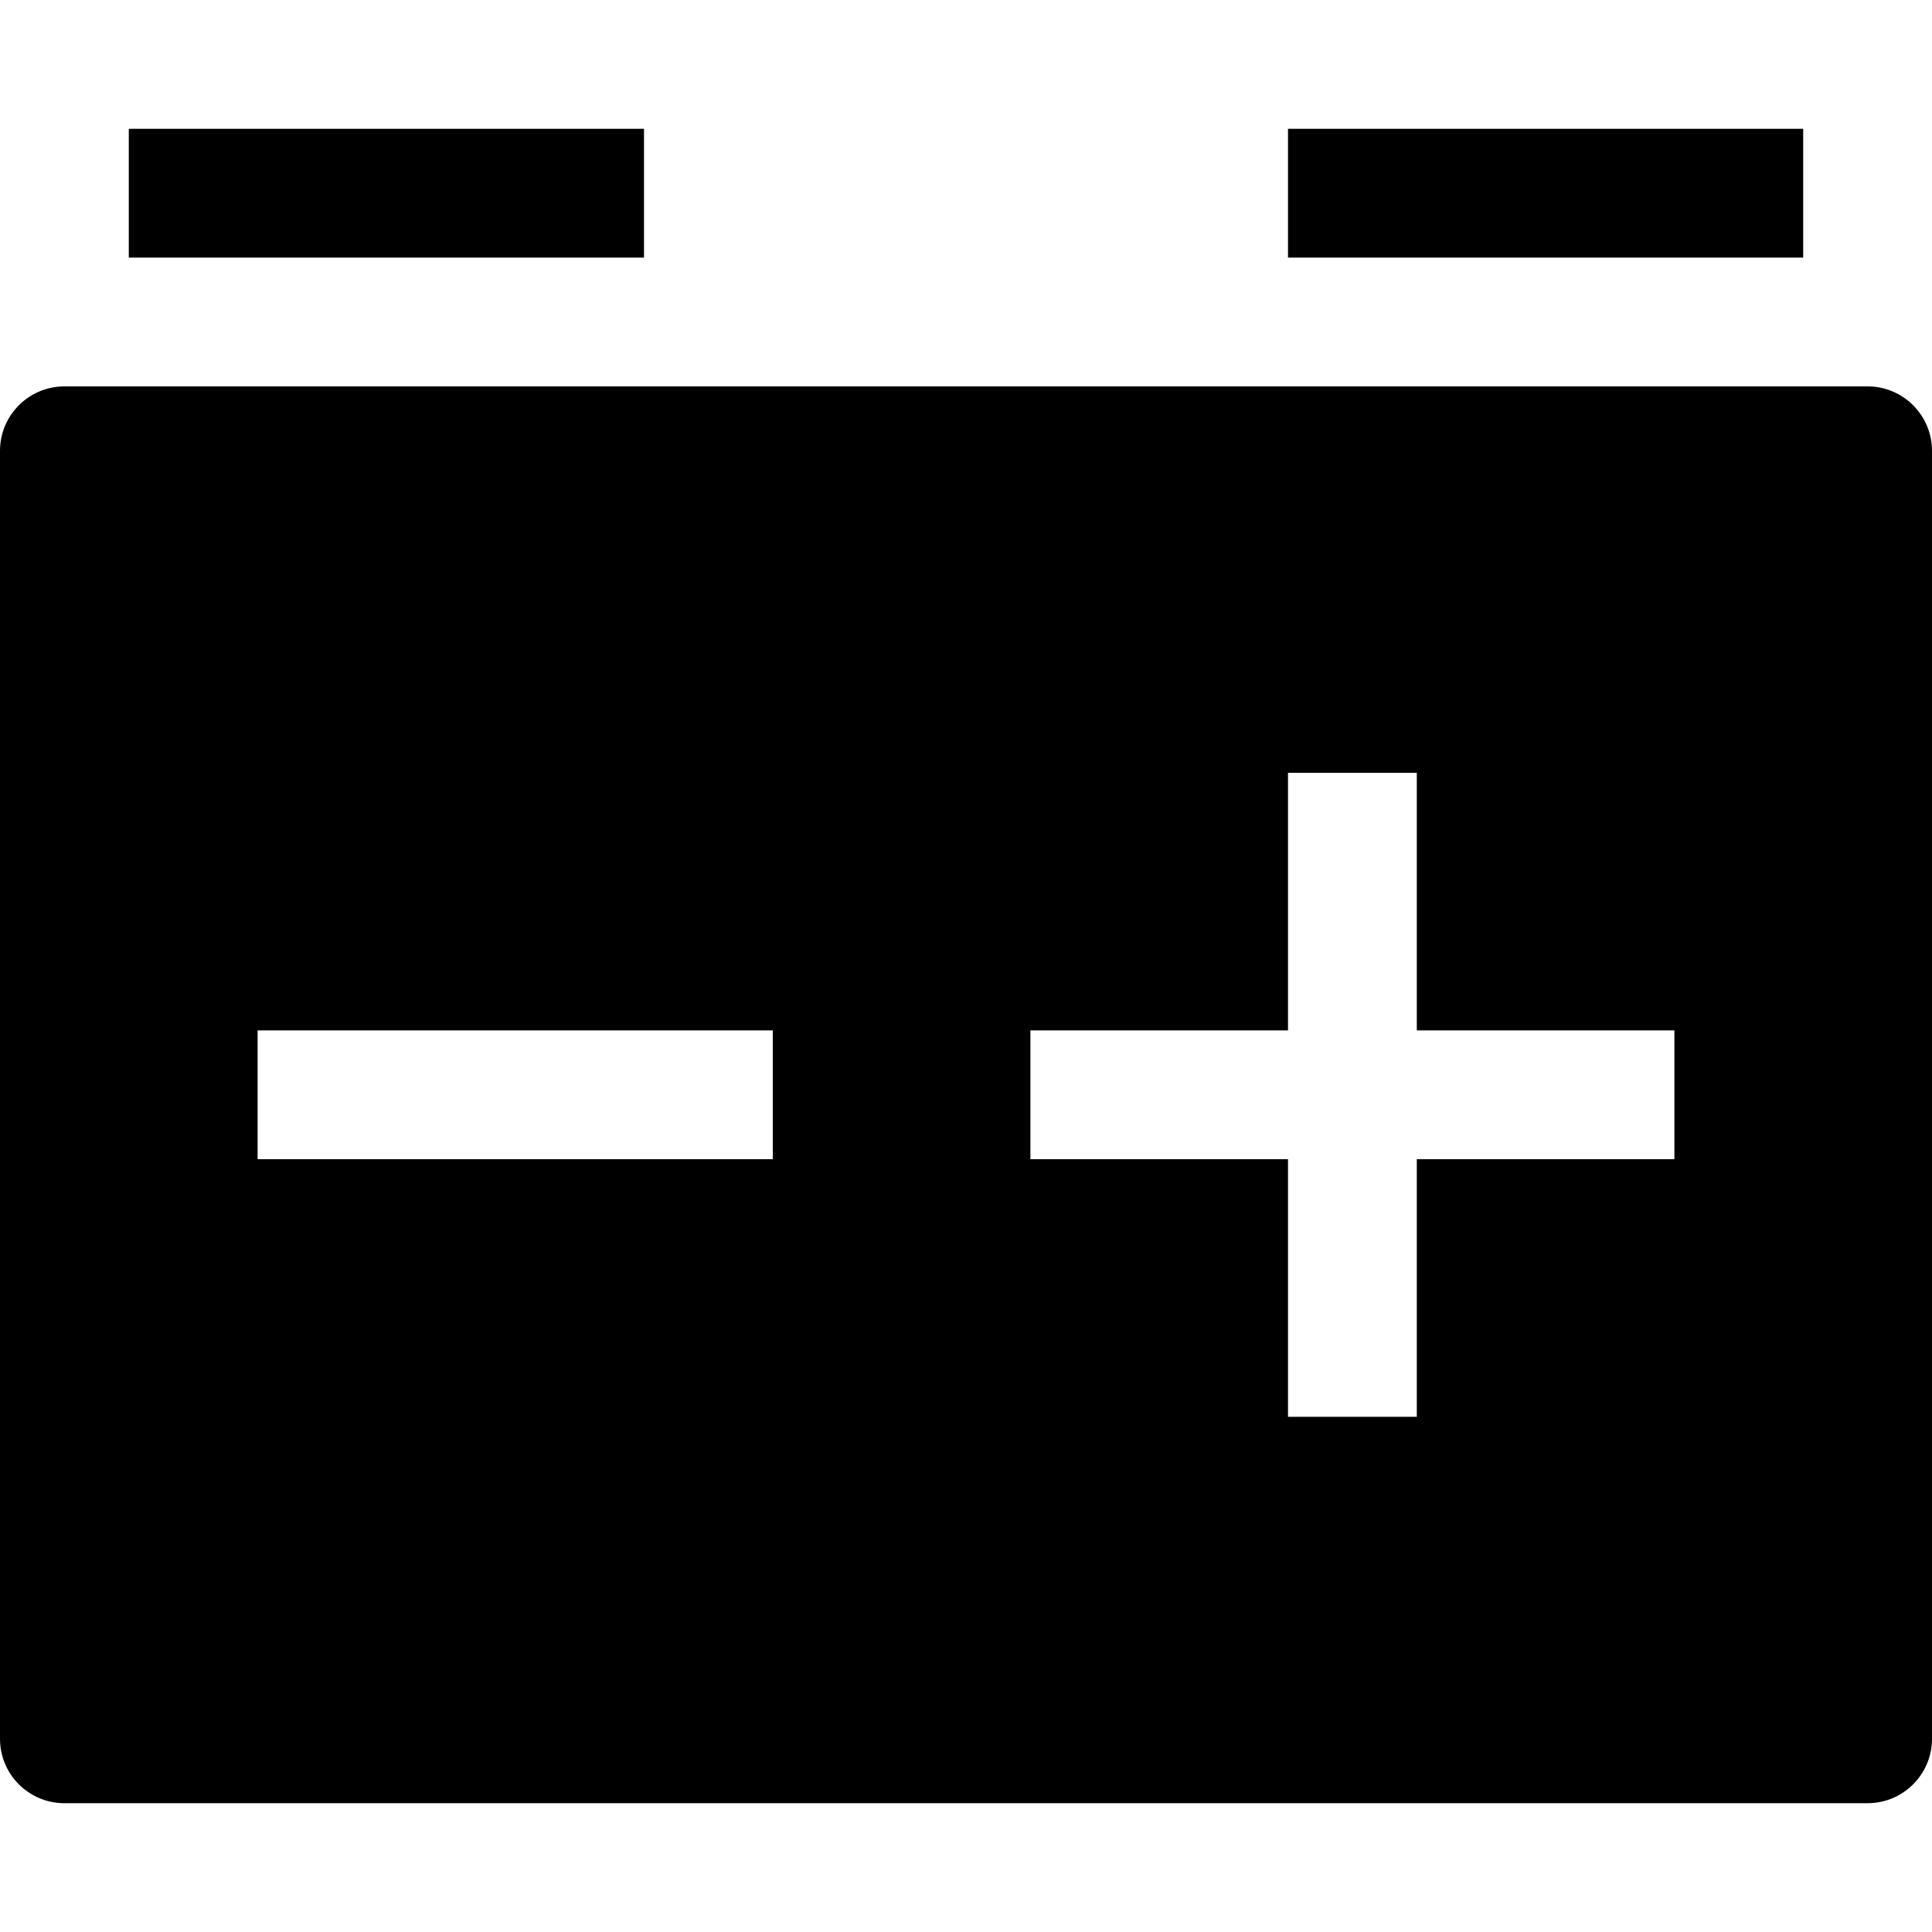 <svg width="15" height="15" viewBox="0 0 15 15" fill="none" xmlns="http://www.w3.org/2000/svg">
<path d="M5 2H1V1H5V2Z" fill="black"/>
<path d="M10 1H14V2H10V1Z" fill="black"/>
<path fill-rule="evenodd" clip-rule="evenodd" d="M0.5 3C0.224 3 0 3.224 0 3.5V13.5C0 13.776 0.224 14 0.5 14H14.5C14.776 14 15 13.776 15 13.5V3.5C15 3.224 14.776 3 14.5 3H0.5ZM10 11V9H8V8H10V6H11V8H13V9H11V11H10ZM2 9H6V8H2V9Z" fill="black"/>
</svg>
